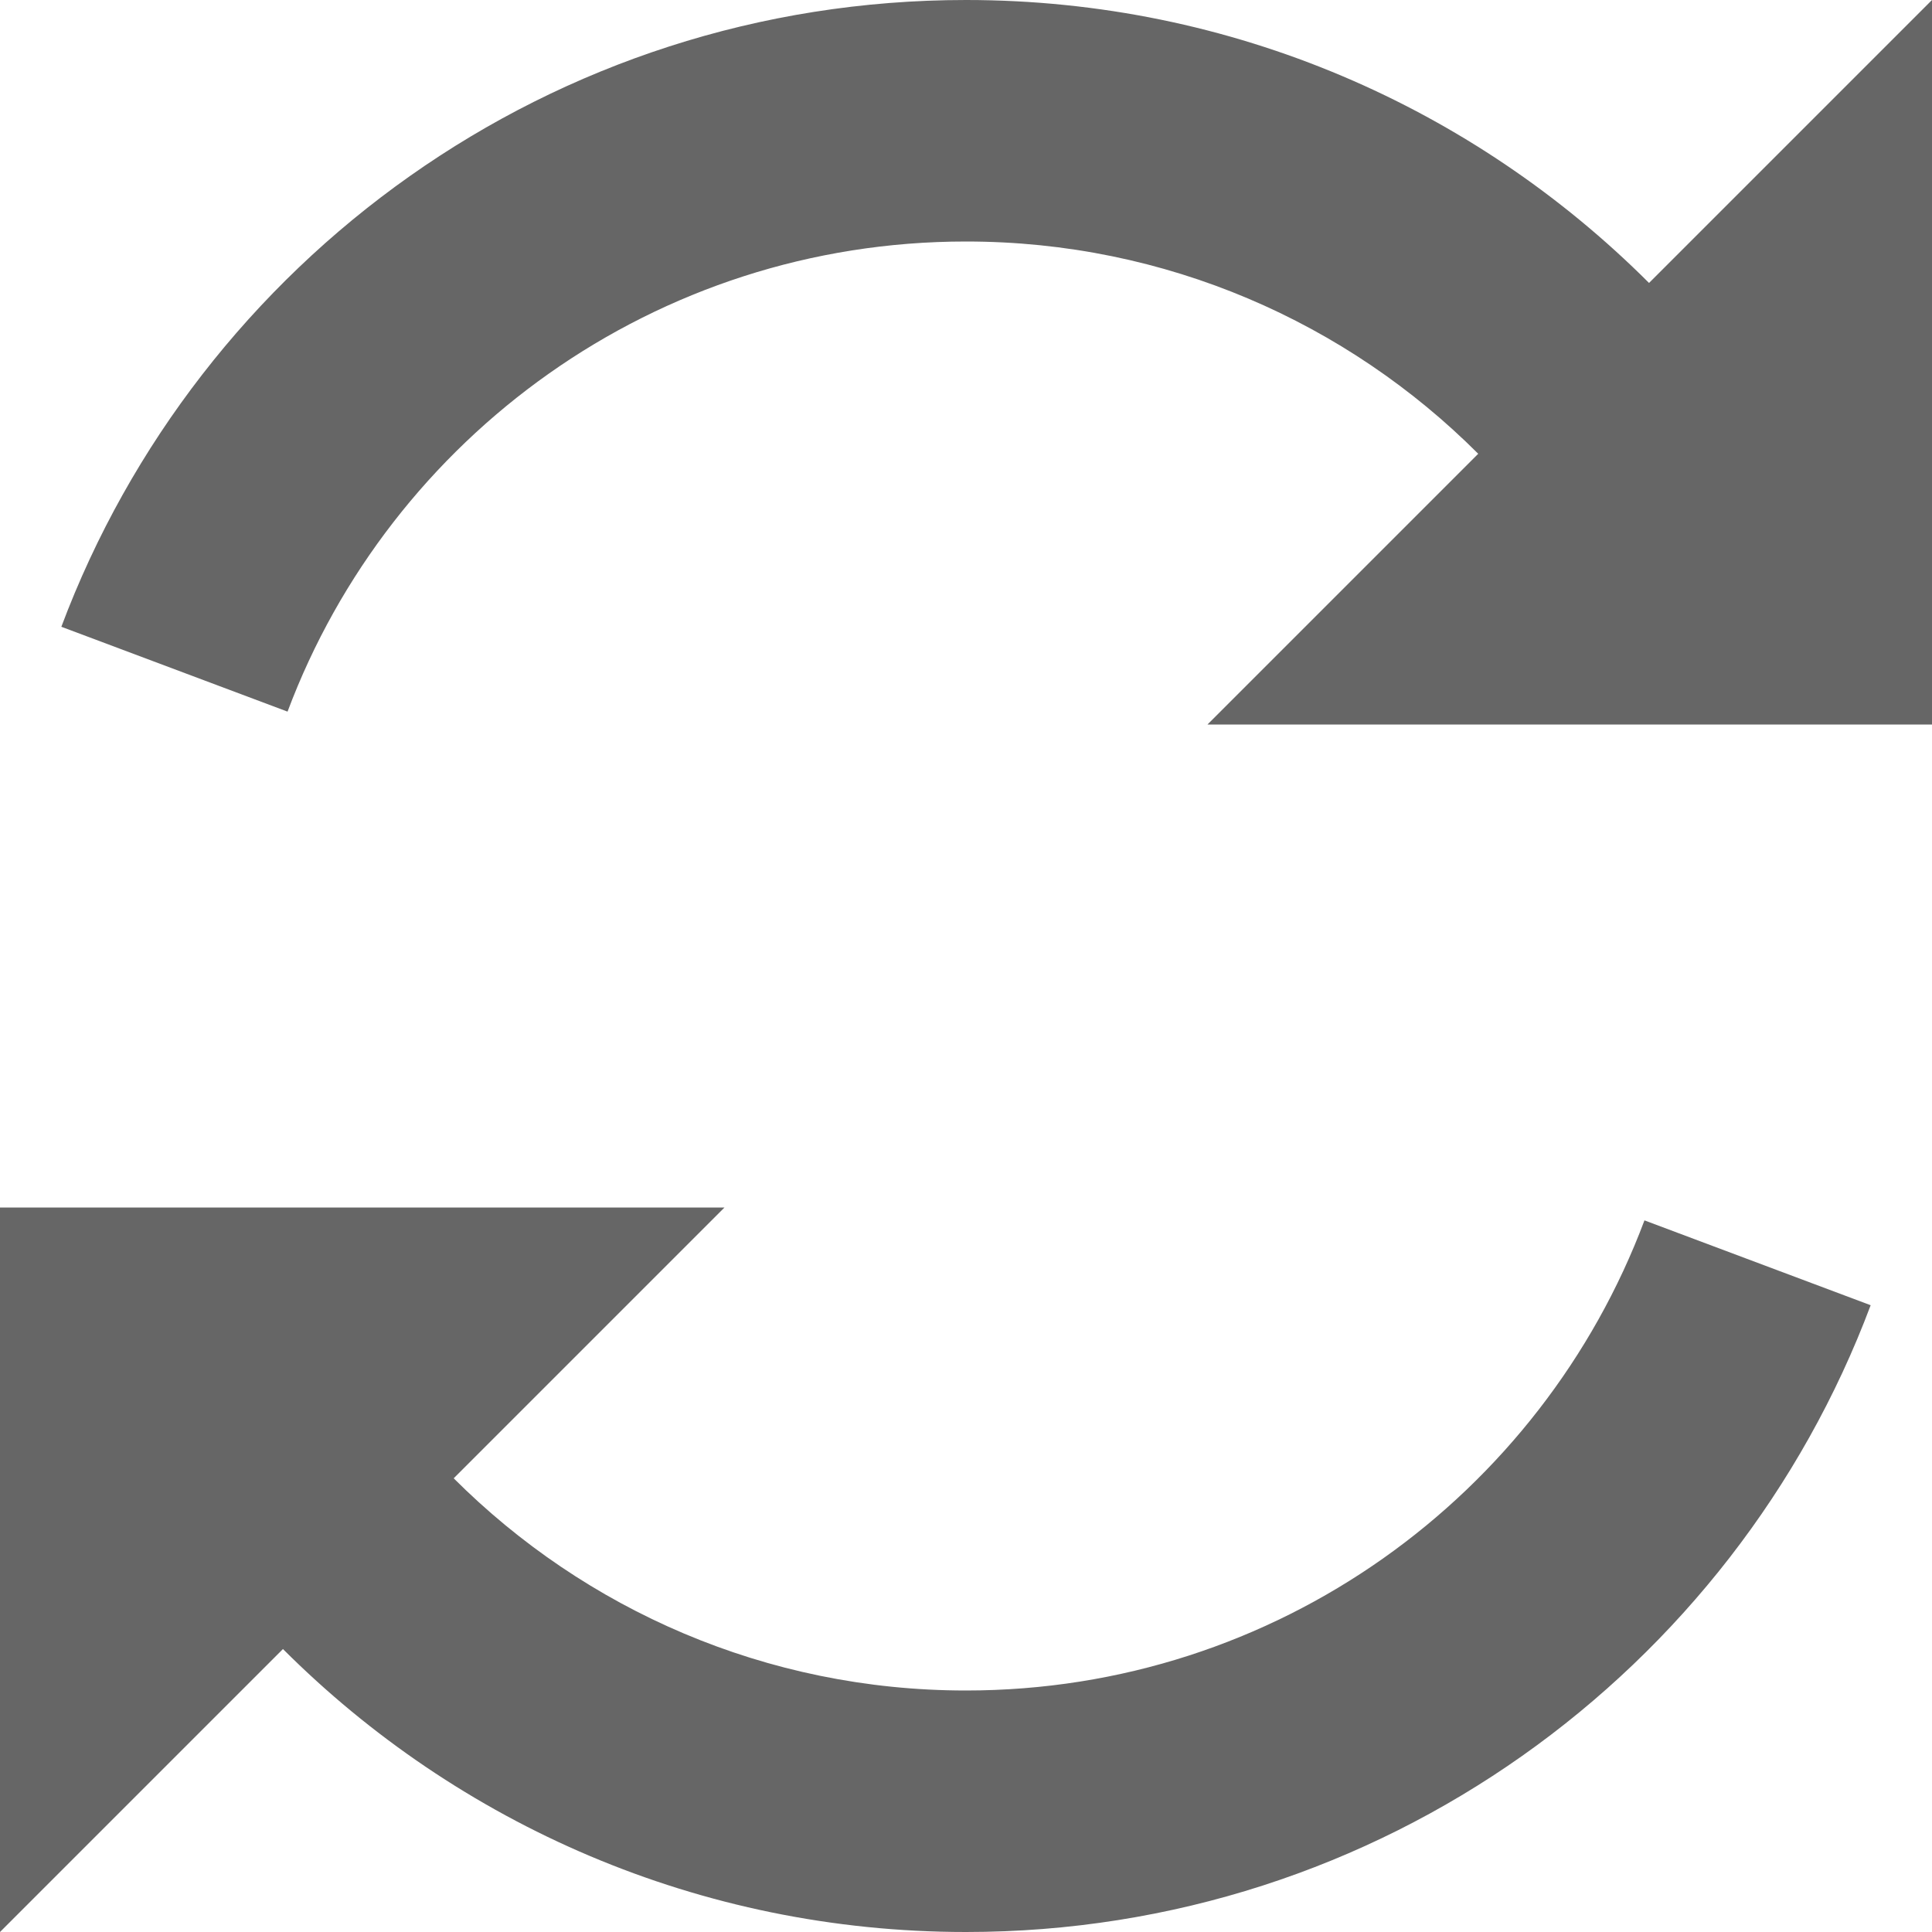 <?xml version="1.0" encoding="utf-8"?> <!-- Generator: IcoMoon.io --> <!DOCTYPE svg PUBLIC "-//W3C//DTD SVG 1.1//EN" "http://www.w3.org/Graphics/SVG/1.1/DTD/svg11.dtd"> <svg width="24" height="24" viewBox="0 0 24 24" xmlns="http://www.w3.org/2000/svg" xmlns:xlink="http://www.w3.org/1999/xlink" fill="#666666"><g><path d="M 20.485,3.515C 18.313,1.344, 15.314,0, 12,0C 6.856,0, 2.468,3.237, 0.762,7.786l 2.81,1.054 C 4.851,5.428, 8.142,3, 12,3c 2.485,0, 4.735,1.008, 6.363,2.637L 15,9l 9,0 L 24,0 L 20.485,3.515zM 12,21c-2.485,0-4.735-1.008-6.364-2.636L 9,15L0,15 l0,9 l 3.515-3.515C 5.687,22.656, 8.686,24, 12,24 c 5.144,0, 9.532-3.237, 11.238-7.786l-2.81-1.054C 19.149,18.572, 15.858,21, 12,21z"></path></g></svg>